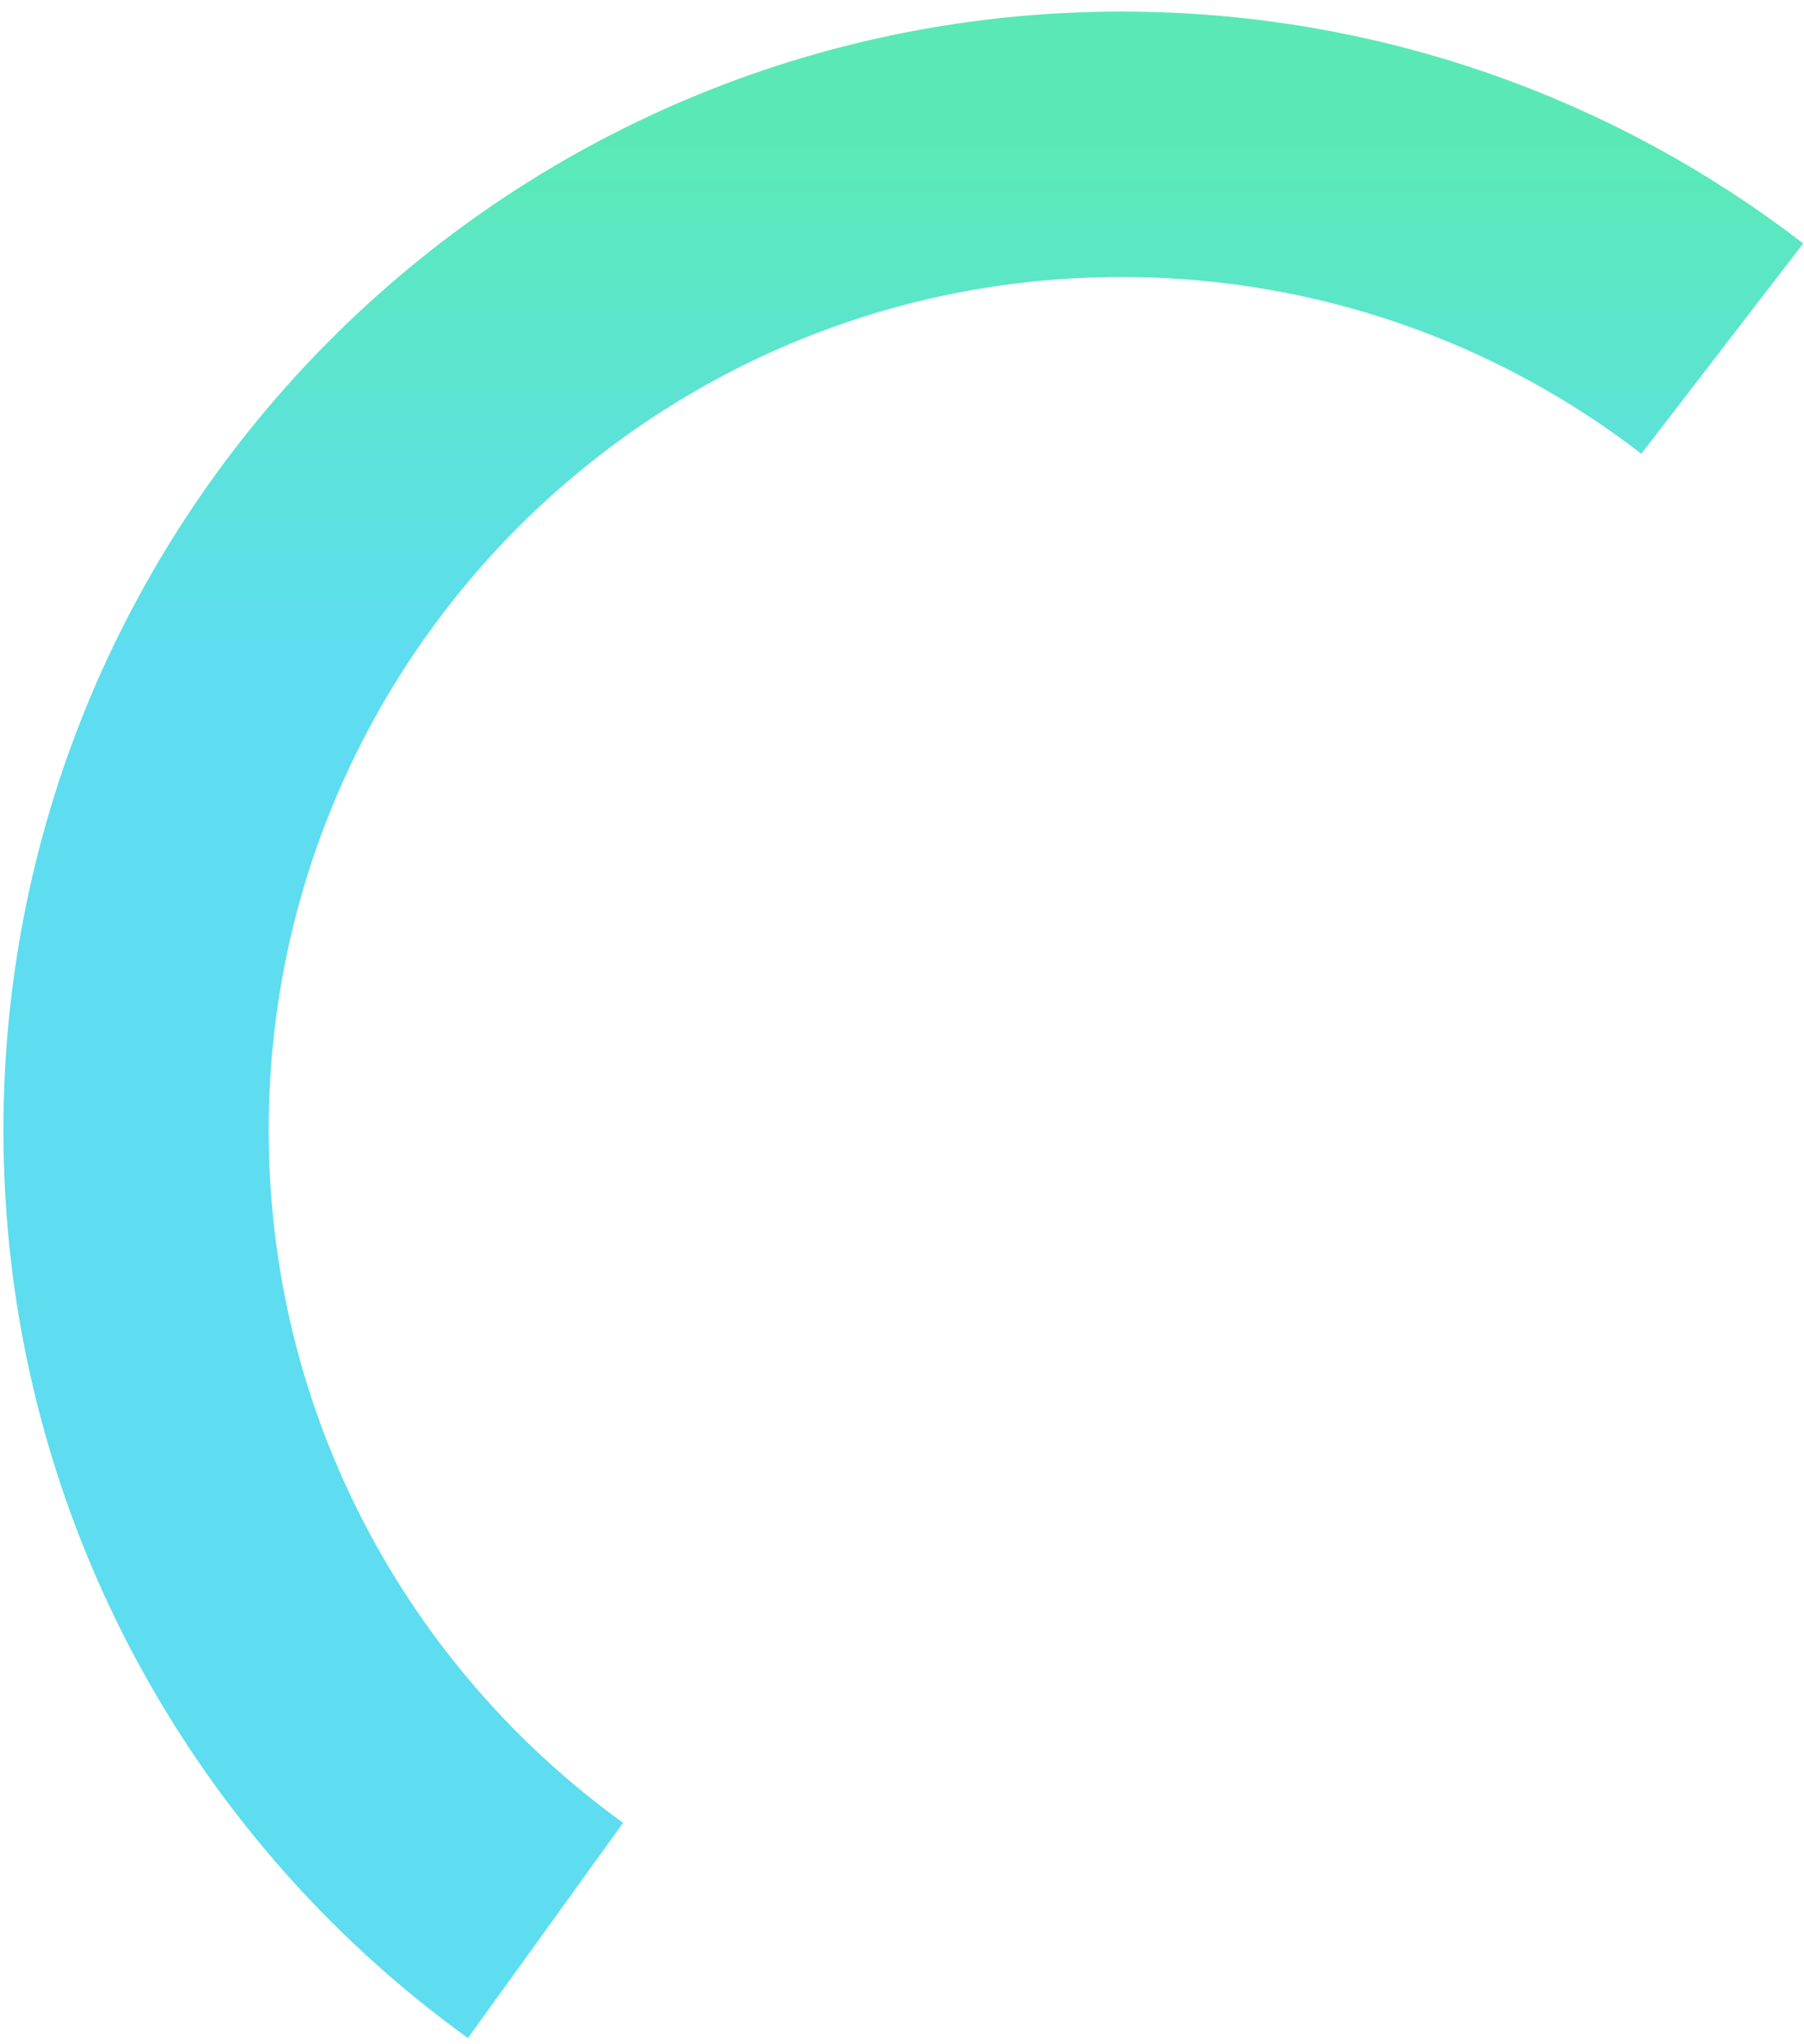 <svg width="136" height="154" viewBox="0 0 136 154" fill="none" xmlns="http://www.w3.org/2000/svg">
<path opacity="0.8" d="M41.125 145.451C22.427 131.959 10.257 109.983 10.257 85.164C10.257 44.133 43.52 10.871 84.551 10.871C101.597 10.871 117.303 16.612 129.839 26.266" stroke="url(#paint0_linear_58_87)" stroke-width="20"/>
<defs>
<linearGradient id="paint0_linear_58_87" x1="84.551" y1="10.871" x2="84.551" y2="159.457" gradientUnits="userSpaceOnUse">
<stop stop-color="#31E4A4"/>
<stop offset="0.255" stop-color="#35D5EB"/>
</linearGradient>
</defs>
</svg>
